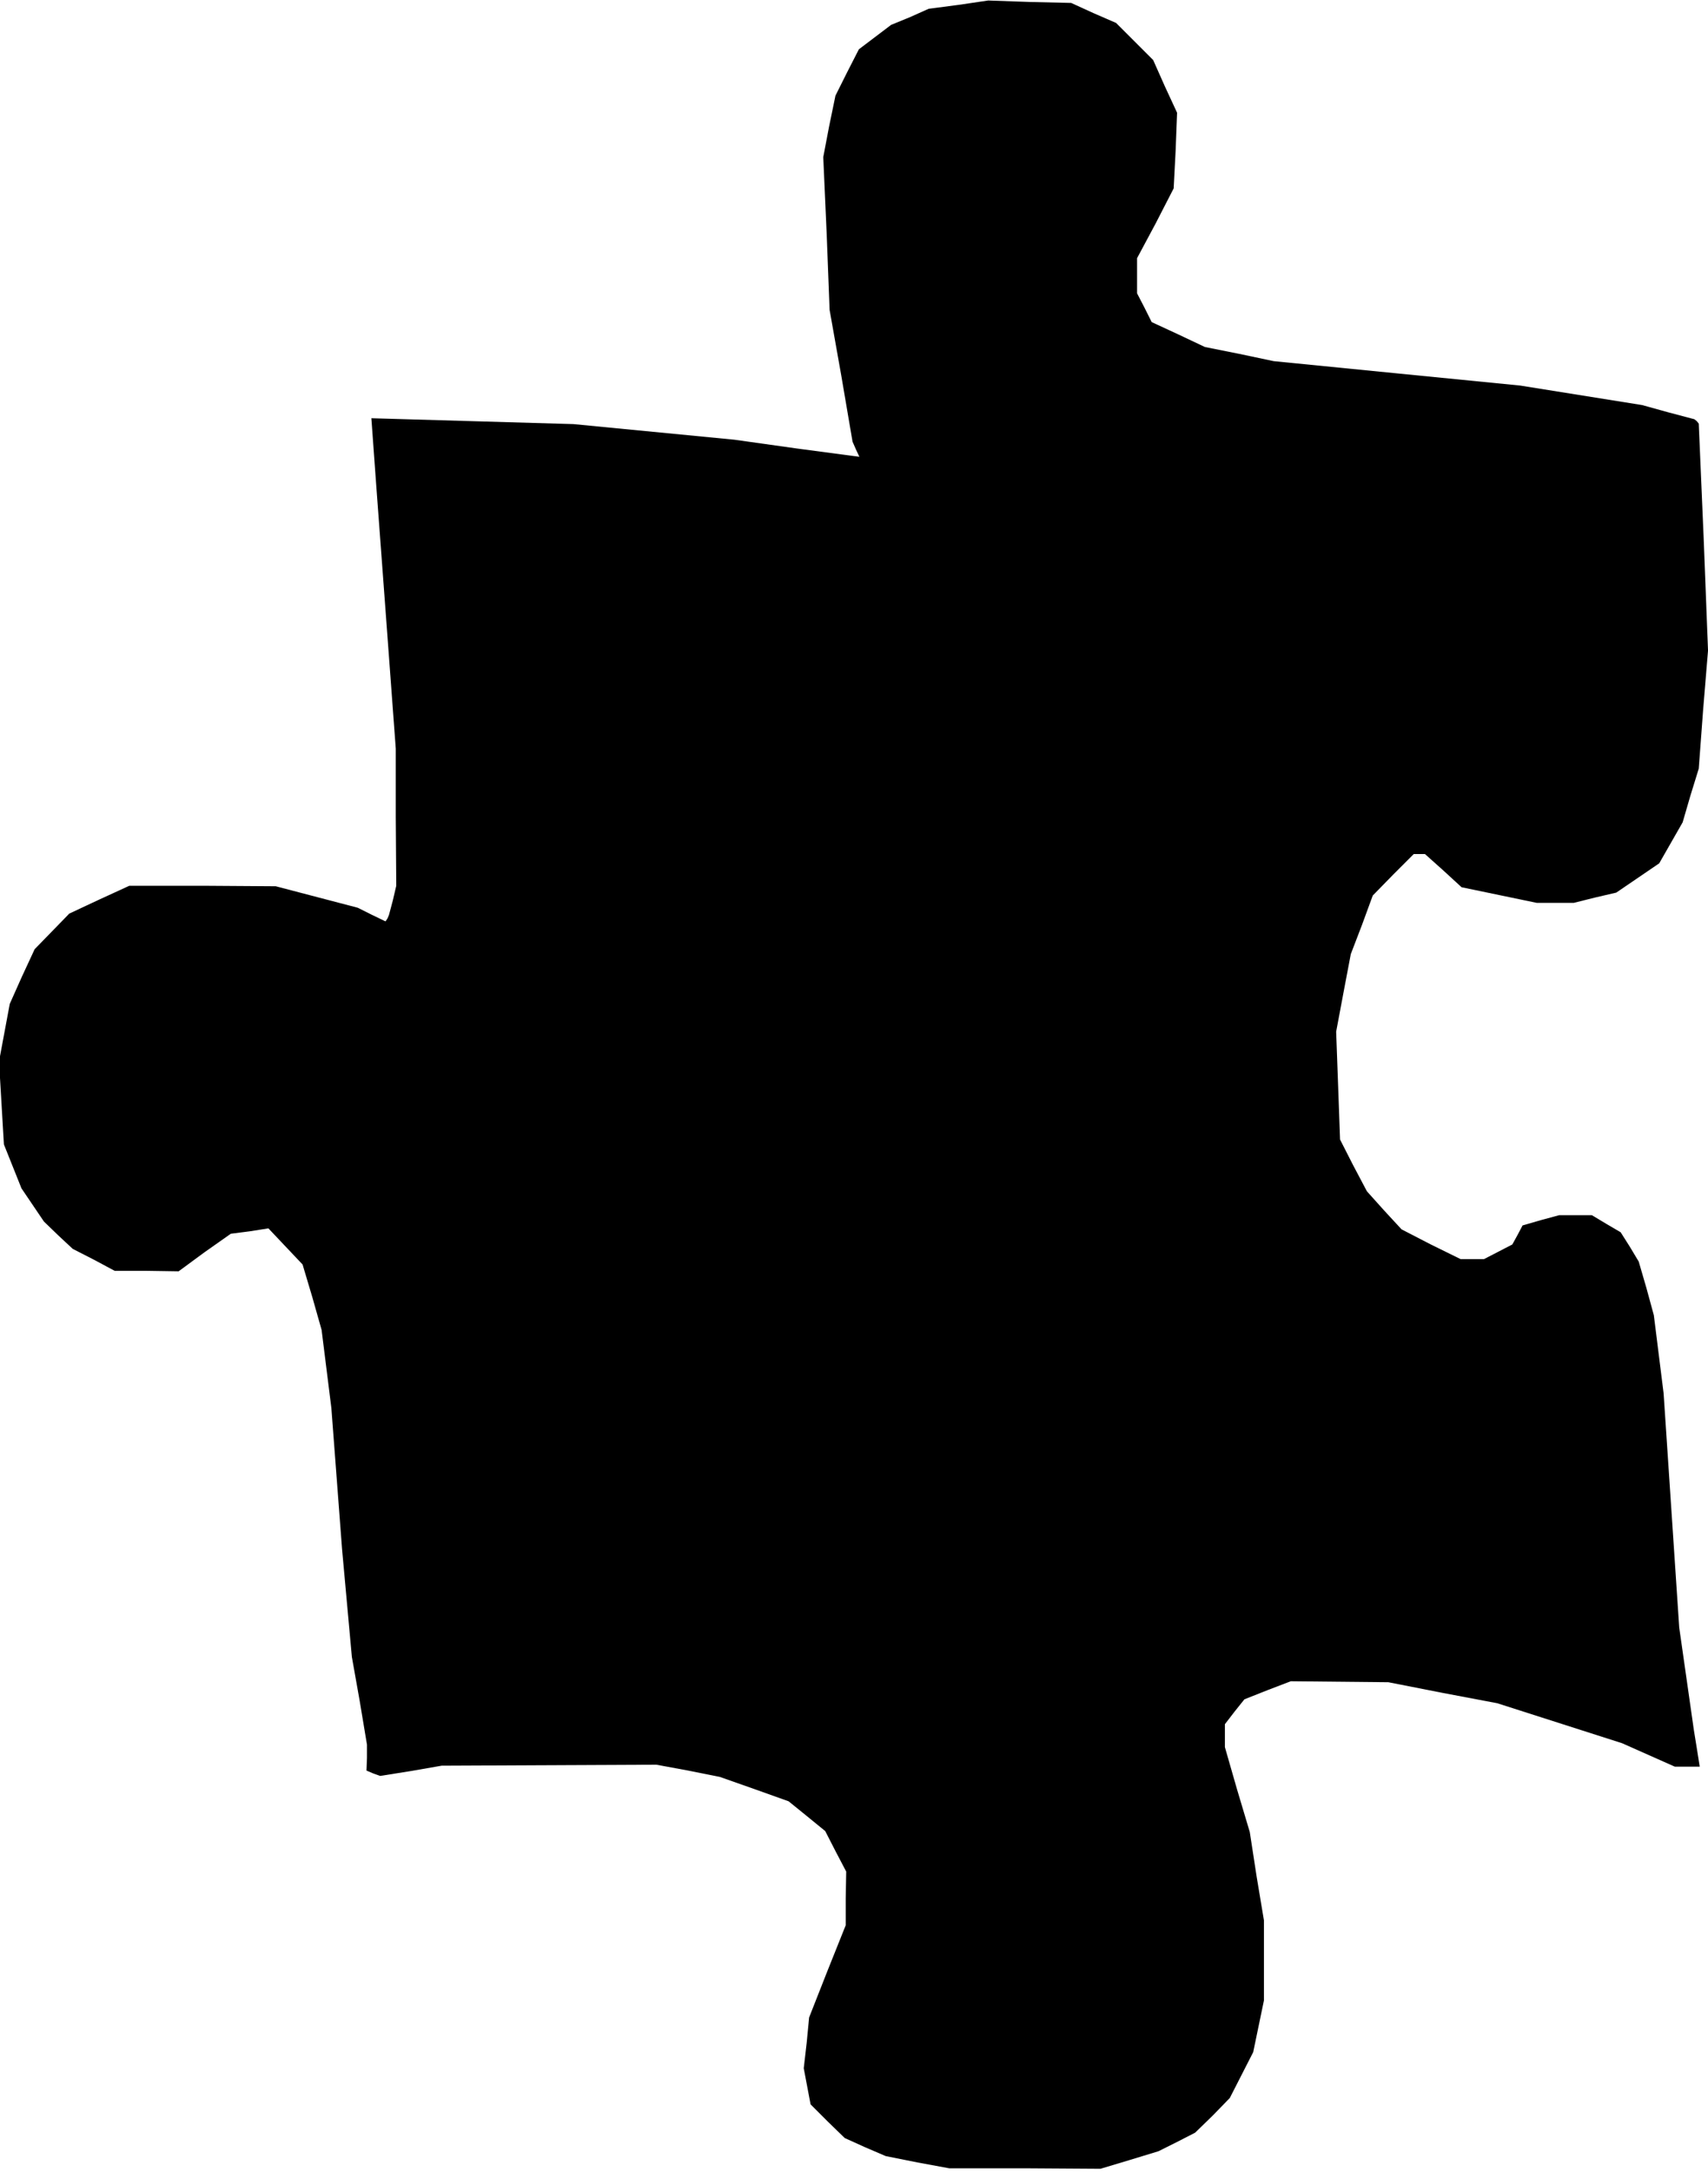 <?xml version="1.0" standalone="no"?>
<!DOCTYPE svg PUBLIC "-//W3C//DTD SVG 20010904//EN"
 "http://www.w3.org/TR/2001/REC-SVG-20010904/DTD/svg10.dtd">
<svg version="1.0" xmlns="http://www.w3.org/2000/svg"
 width="350pt" height="445pt" viewBox="0 0 350 445"
 preserveAspectRatio="xMidYMid meet">
<g transform="translate(0,445) scale(0.1,-0.1)"
fill="#000000" stroke="none">
<path d="M1964 4440 l-61 -8 -38 -17 -39 -16 -33 -25 -33 -25 -24 -47 -24 -48
-13 -63 -12 -63 7 -157 6 -156 24 -135 23 -135 7 -16 7 -15 -128 17 -128 18
-165 16 -165 16 -207 6 -207 6 5 -69 5 -69 20 -269 20 -270 0 -140 1 -141 -7
-30 -8 -30 -3 -7 -4 -6 -29 14 -28 14 -84 22 -84 22 -150 1 -150 0 -61 -28
-62 -29 -35 -36 -36 -37 -26 -56 -25 -56 -11 -59 -11 -59 5 -85 5 -85 18 -45
18 -45 23 -34 23 -34 29 -28 30 -28 43 -22 43 -23 65 0 66 -1 53 39 54 38 39
5 38 6 35 -37 35 -37 20 -67 19 -67 10 -80 10 -80 11 -145 11 -145 10 -110 10
-110 16 -90 15 -90 0 -27 -1 -26 14 -6 14 -5 63 10 63 11 220 1 220 1 65 -12
65 -13 71 -25 70 -25 37 -30 38 -31 21 -41 22 -42 -1 -55 0 -55 -38 -95 -37
-94 -5 -52 -6 -52 7 -37 7 -37 35 -35 35 -34 42 -19 42 -18 65 -13 65 -12 155
0 155 -1 60 18 59 18 38 19 37 19 36 35 35 36 24 47 24 47 11 53 11 53 0 82 0
82 -15 90 -14 91 -26 87 -25 87 0 24 0 23 20 26 20 25 48 19 47 18 100 -1 100
-1 112 -22 111 -21 128 -41 128 -41 54 -24 54 -24 26 0 25 0 -6 38 -6 37 -15
105 -15 105 -16 240 -16 240 -10 80 -10 80 -15 55 -16 55 -18 30 -19 30 -29
17 -30 18 -34 0 -33 0 -37 -10 -38 -11 -10 -19 -11 -20 -29 -15 -29 -15 -24 0
-24 0 -61 30 -60 31 -36 39 -35 39 -28 53 -27 53 -4 111 -4 110 15 80 15 79
23 60 22 60 42 43 42 42 12 0 11 0 38 -34 37 -34 77 -16 77 -16 38 0 38 0 44
11 43 10 44 30 44 30 24 42 24 42 16 55 17 55 9 121 10 121 -9 232 -10 233 -4
5 -5 4 -53 14 -54 15 -125 20 -125 20 -253 25 -252 25 -71 15 -70 14 -55 26
-54 25 -15 30 -15 29 0 36 0 36 38 71 37 72 4 77 3 78 -25 54 -24 54 -38 38
-38 38 -46 20 -46 21 -85 2 -85 3 -61 -9z"/>
</g>
</svg>

